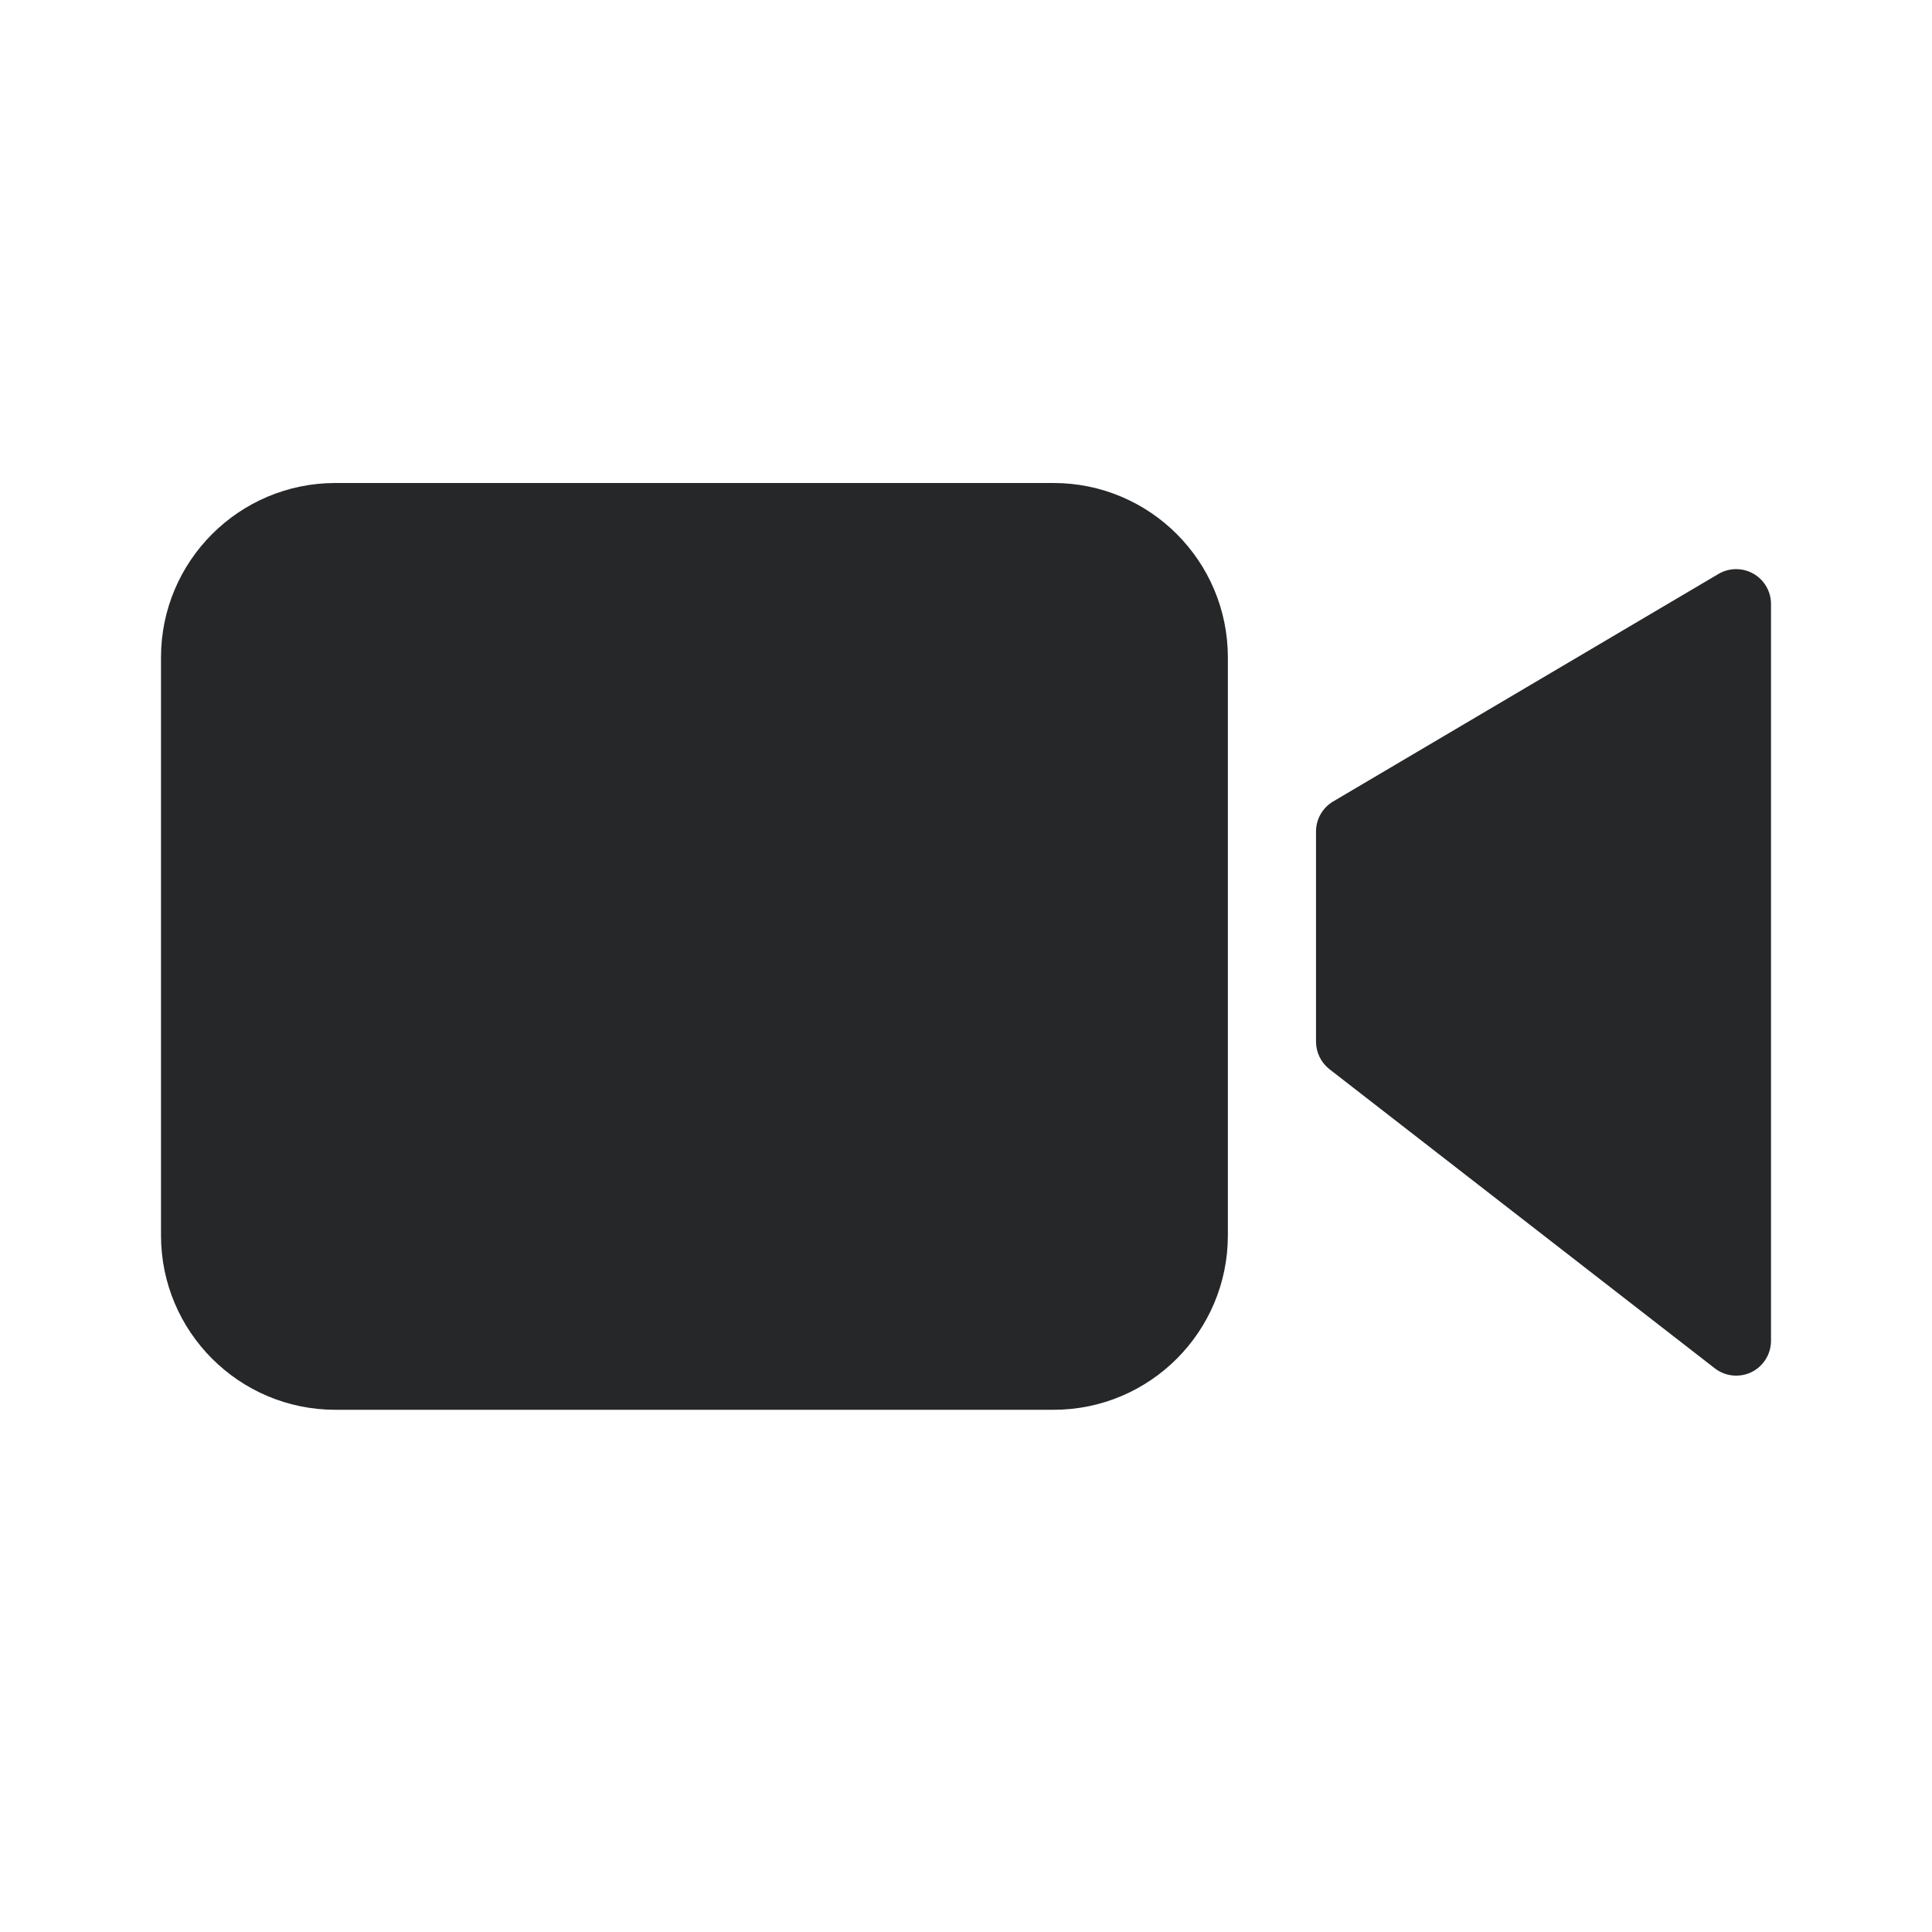 <svg width="24" height="24" viewBox="0 0 24 24" fill="none" xmlns="http://www.w3.org/2000/svg">
<path d="M13.089 6H4.165C2.97 6.001 2.001 6.97 2 8.165V15.348C2.001 16.543 2.97 17.512 4.165 17.513H13.089C14.284 17.512 15.252 16.543 15.253 15.348V8.165C15.252 6.97 14.284 6.001 13.089 6Z" fill="#262728"/>
<path d="M21.782 7.127C21.647 7.05 21.481 7.051 21.347 7.13L16.561 9.956C16.429 10.034 16.348 10.176 16.348 10.329V12.94C16.348 13.073 16.41 13.2 16.515 13.282L21.302 16.998C21.432 17.099 21.609 17.117 21.758 17.045C21.906 16.972 22 16.821 22 16.656V7.503C22 7.348 21.917 7.204 21.782 7.127Z" fill="#262728"/>
</svg>
